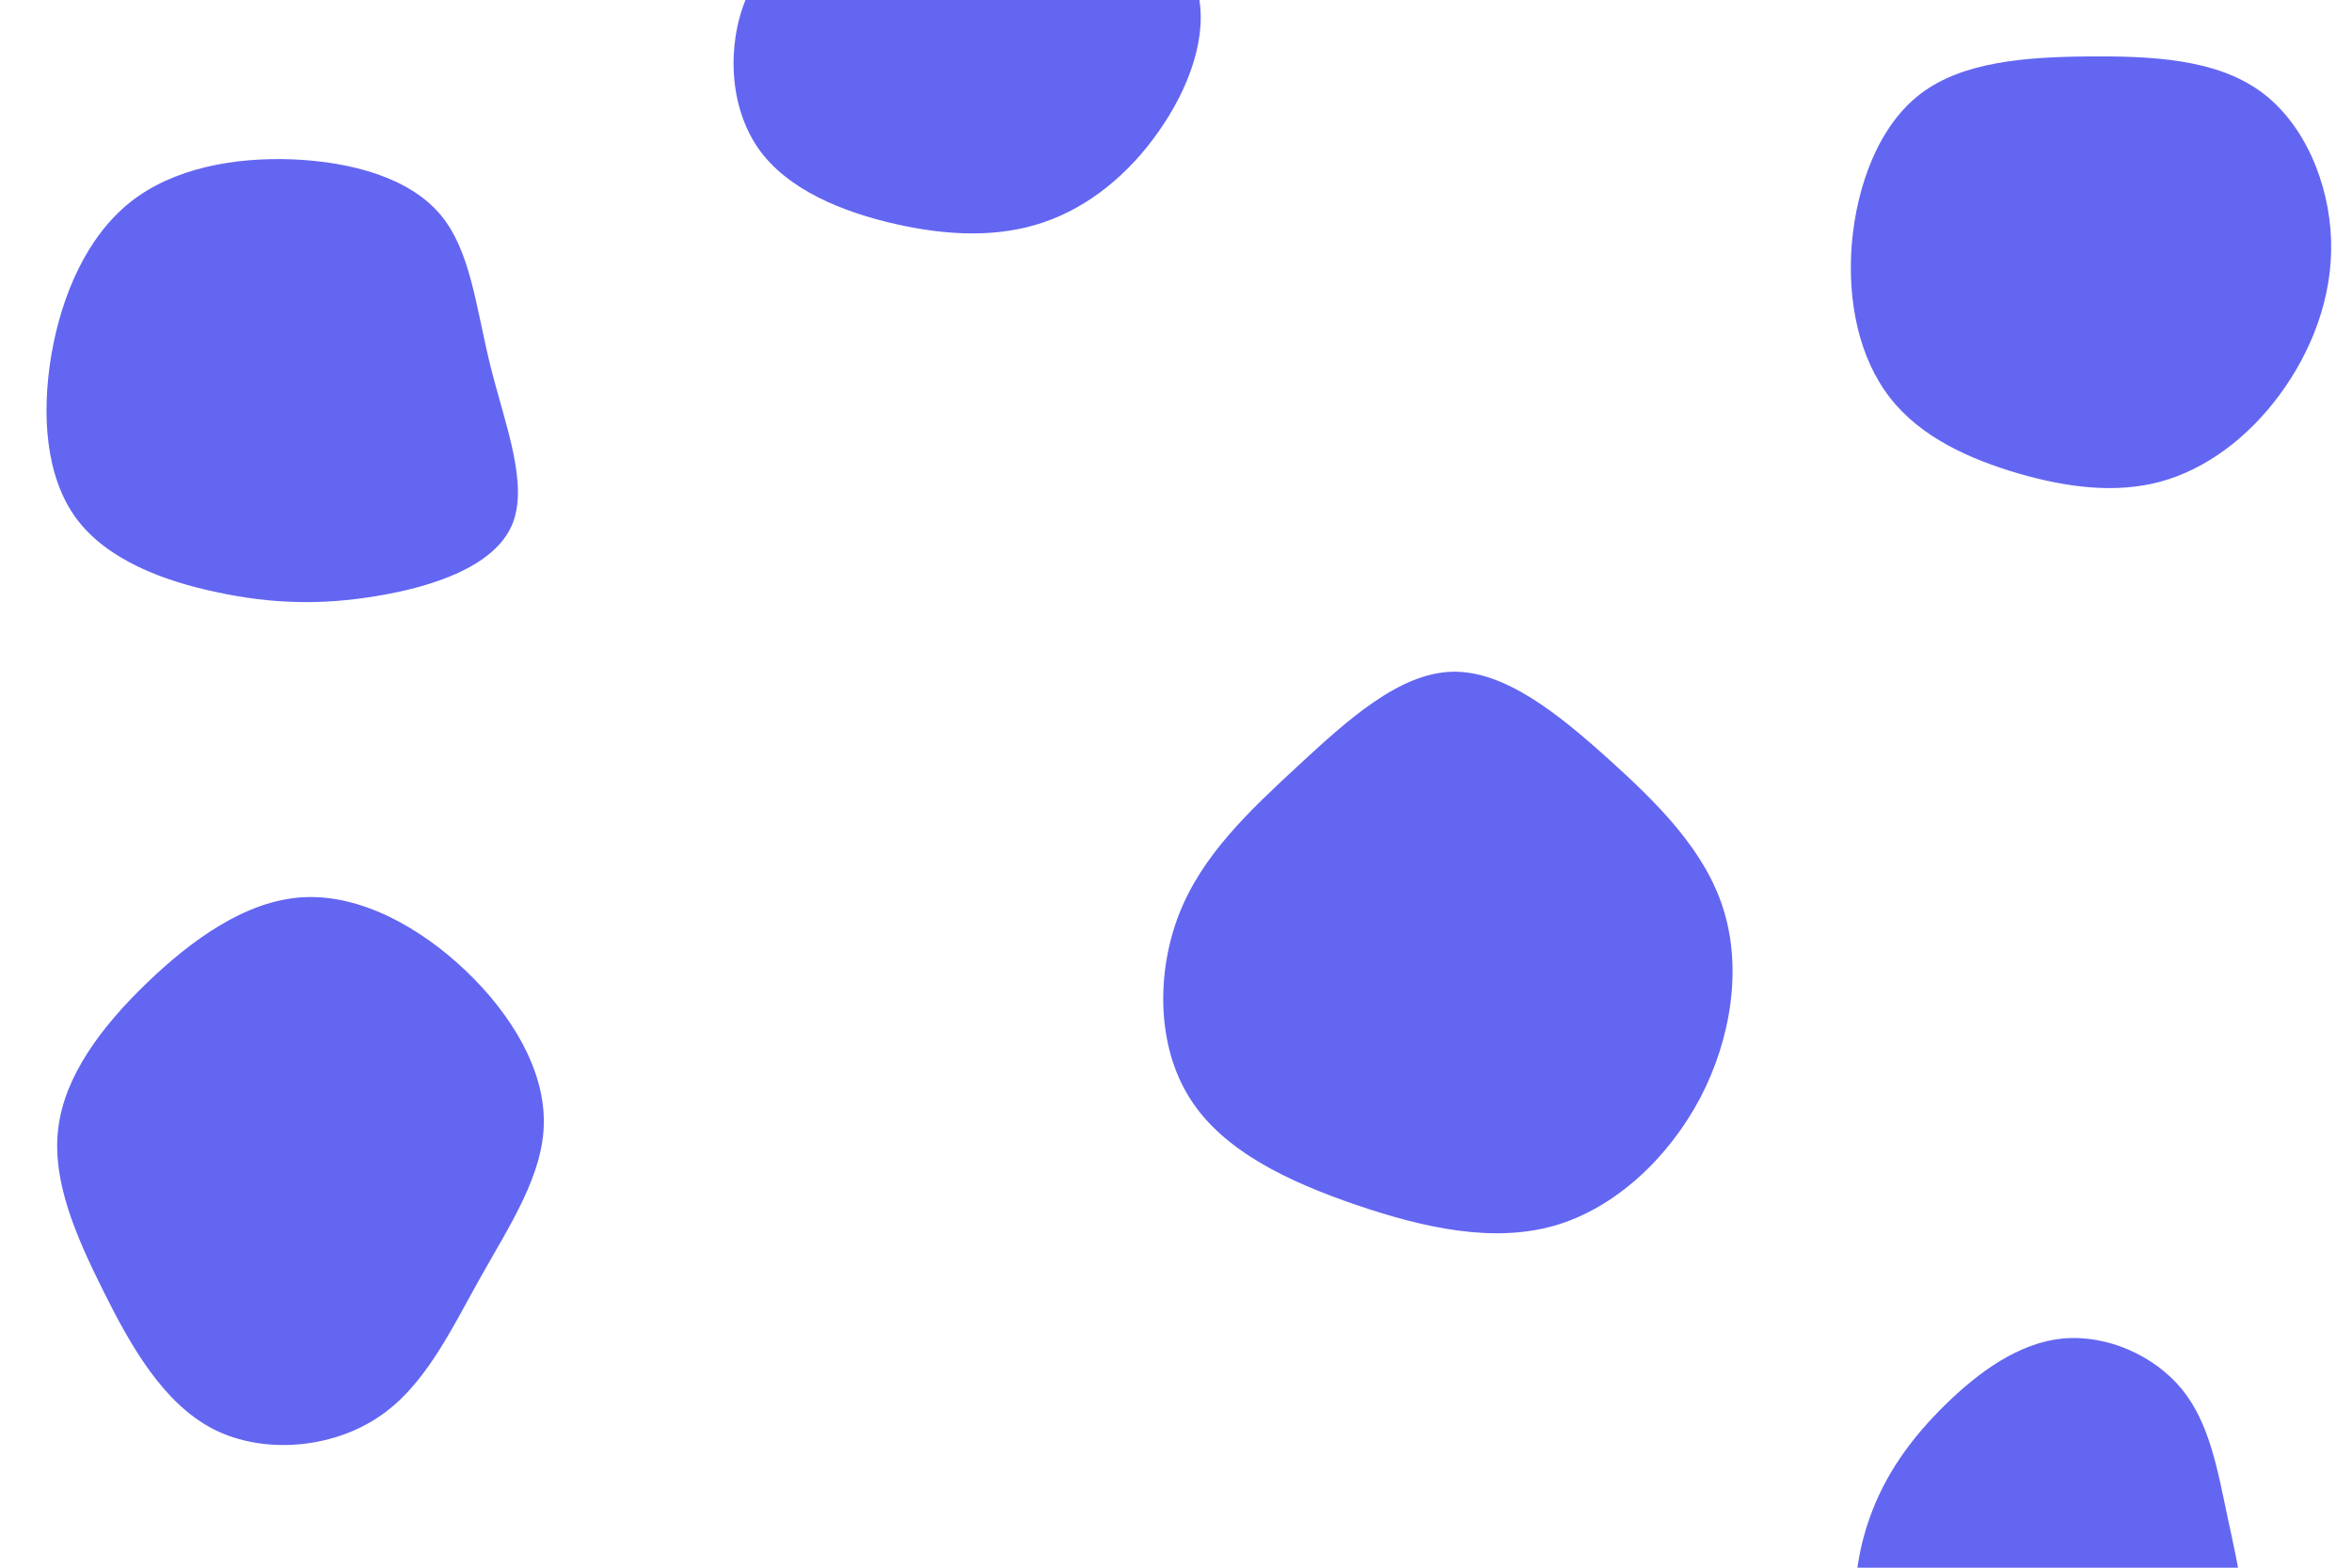 <svg id="visual" viewBox="0 0 900 600" width="900" height="600" xmlns="http://www.w3.org/2000/svg" xmlns:xlink="http://www.w3.org/1999/xlink" version="1.1"><g><g transform="translate(555 364)"><path d="M60.6 -73.4C79.8 -56.1 97.6 -38.2 104.5 -15.9C111.5 6.4 107.6 33.2 95.6 56.2C83.5 79.1 63.1 98.4 39.8 105.1C16.4 111.8 -10.1 106 -35.9 97.2C-61.7 88.4 -86.9 76.6 -99.6 56.5C-112.4 36.5 -112.6 8.3 -103.8 -14.2C-95 -36.7 -77 -53.6 -58.2 -71C-39.4 -88.4 -19.7 -106.3 0.5 -106.9C20.7 -107.5 41.4 -90.7 60.6 -73.4Z" fill="#6366f1"></path></g><g transform="translate(115 449)"><path d="M63.3 -77.4C80.9 -60.6 93.3 -39.6 93.1 -19.5C93 0.5 80.2 19.7 68.8 40C57.4 60.3 47.5 81.7 29.6 93.5C11.7 105.4 -14.2 107.7 -33.3 98C-52.4 88.2 -64.9 66.4 -75.5 45C-86.2 23.6 -95.2 2.6 -92.7 -17.2C-90.3 -37.1 -76.4 -55.8 -59 -72.6C-41.6 -89.4 -20.8 -104.4 1 -105.6C22.8 -106.8 45.7 -94.2 63.3 -77.4Z" fill="#6366f1"></path></g><g transform="translate(113 152)"><path d="M55.4 -70C67.2 -56.1 69.1 -34.3 74.7 -11.8C80.3 10.7 89.7 33.9 82.7 49.4C75.7 64.9 52.5 72.6 31.2 76.1C10 79.7 -9.3 79.1 -29.8 74.7C-50.4 70.4 -72.1 62.3 -83.9 46.3C-95.6 30.3 -97.2 6.5 -93.3 -16.5C-89.3 -39.4 -79.7 -61.4 -63.2 -74.6C-46.7 -87.7 -23.3 -91.9 -0.8 -91C21.8 -90 43.6 -83.9 55.4 -70Z" fill="#6366f1"></path></g><g transform="translate(372 11)"><path d="M49.8 -56.2C66.1 -45.6 82.2 -31.4 86.3 -14.3C90.5 2.9 82.8 23.1 71.3 39.4C59.8 55.8 44.6 68.2 27.3 74.1C10 80 -9.3 79.3 -29.5 74.7C-49.7 70.1 -70.8 61.6 -81.9 45.7C-92.9 29.8 -94 6.5 -86.5 -11.6C-79 -29.7 -62.8 -42.7 -47 -53.4C-31.1 -64.1 -15.6 -72.6 0.6 -73.3C16.7 -73.9 33.4 -66.8 49.8 -56.2Z" fill="#6366f1"></path></g><g transform="translate(788 592)"><path d="M47 -60.2C57.6 -47.1 60.6 -29.2 64.5 -10.8C68.4 7.5 73.2 26.3 68 42.9C62.8 59.5 47.5 74 29.1 81.3C10.7 88.7 -10.9 88.9 -30 82C-49 75.2 -65.6 61.3 -73.1 44.2C-80.5 27.1 -78.8 6.8 -72.8 -10.4C-66.9 -27.5 -56.7 -41.5 -43.9 -54.1C-31 -66.8 -15.5 -78.1 1.3 -79.7C18.2 -81.3 36.4 -73.2 47 -60.2Z" fill="#6366f1"></path></g><g transform="translate(799 111)"><path d="M65.7 -76.2C82.7 -64.1 92.3 -41 93 -19.1C93.7 2.9 85.4 23.7 73.3 40.1C61.2 56.5 45.2 68.5 27.9 73.3C10.6 78 -8 75.6 -26.7 70.2C-45.4 64.7 -64.1 56.3 -75.8 41.2C-87.5 26.2 -92.2 4.6 -90.4 -17.7C-88.5 -39.9 -80.2 -62.8 -64.1 -75.1C-47.9 -87.4 -24 -89.2 0.2 -89.4C24.4 -89.6 48.7 -88.4 65.7 -76.2Z" fill="#6366f1"></path></g></g></svg>